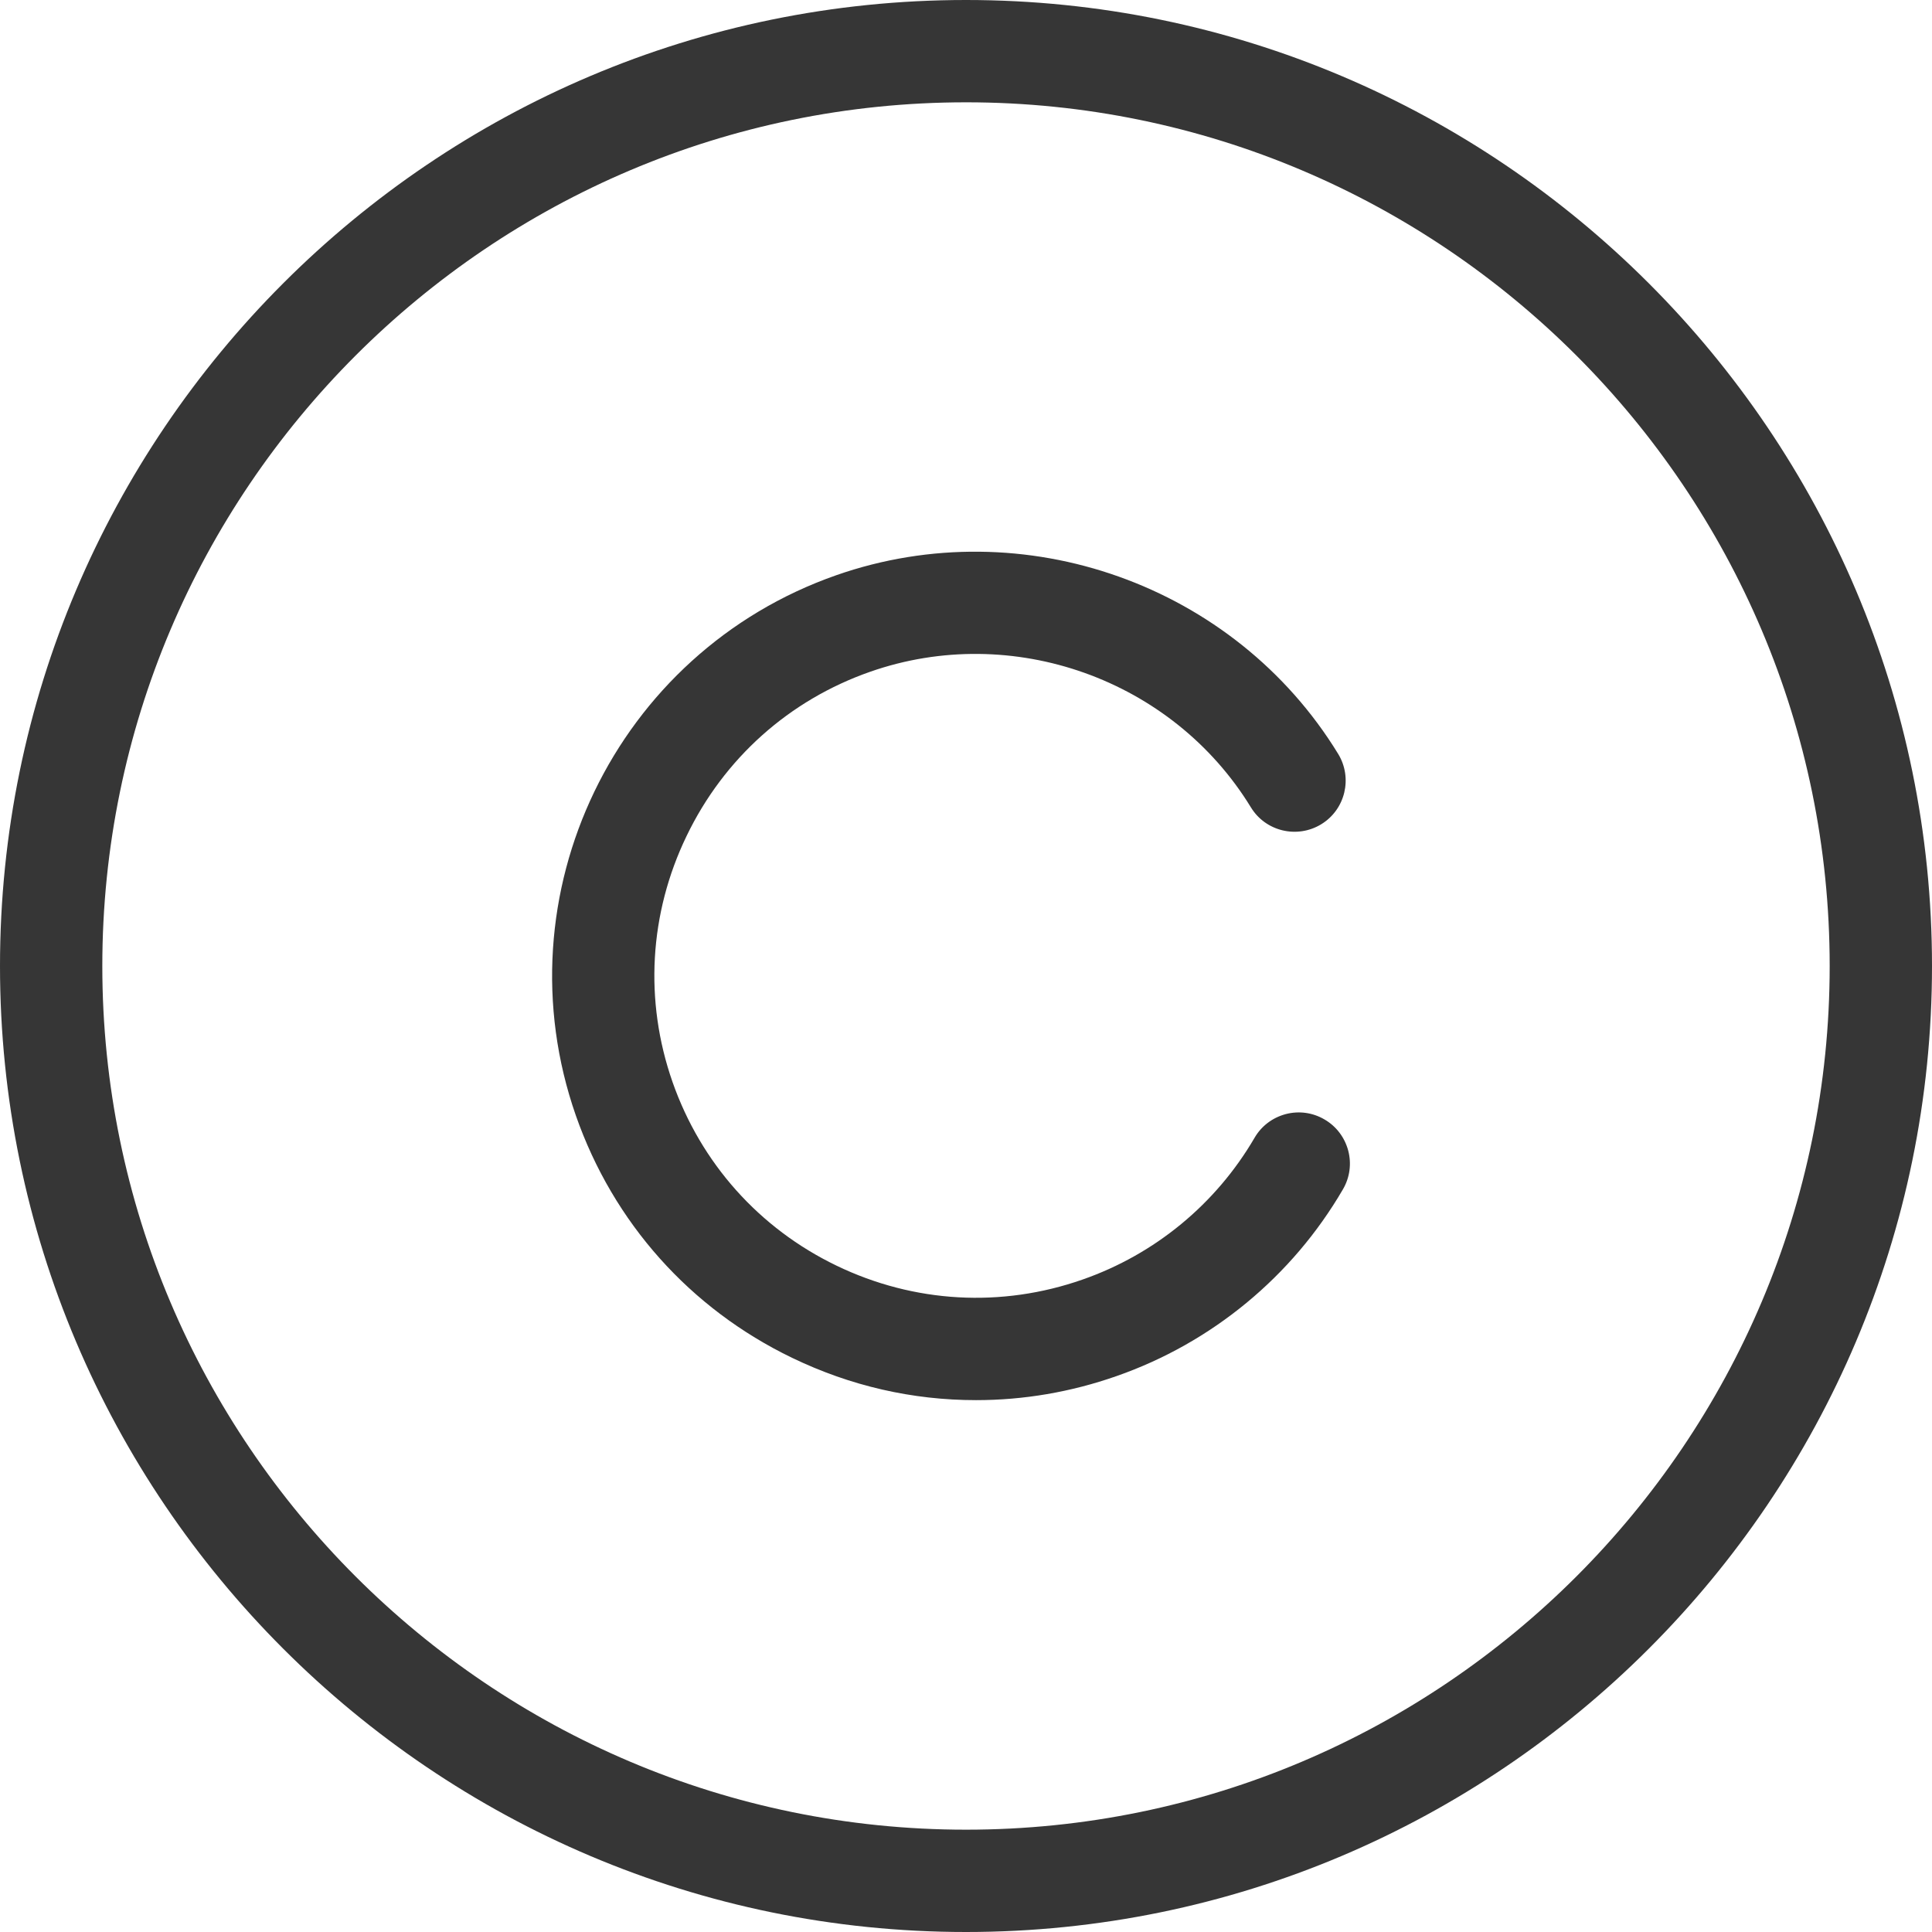 <svg xmlns="http://www.w3.org/2000/svg" width="24" height="24" viewBox="0 0 24 24">
    <g fill="none" fill-rule="evenodd">
        <g fill="#363636">
            <path d="M12 0c6.617 0 12 5.383 12 12s-5.383 12-12 12S0 18.617 0 12 5.383 0 12 0zm0 1.271c-5.916 0-10.729 4.813-10.729 10.73 0 5.915 4.813 10.728 10.73 10.728 5.915 0 10.728-4.813 10.728-10.729 0-5.916-4.813-10.729-10.729-10.729zM10.39 7.145c2.327-.813 4.948.12 6.233 2.22.183.3.089.691-.21.874-.3.183-.692.089-.874-.21-.975-1.593-2.965-2.302-4.73-1.684-1.006.352-1.816 1.076-2.28 2.04-.465.963-.527 2.048-.175 3.055.353 1.008 1.077 1.82 2.039 2.283.962.464 2.048.525 3.055.172.9-.314 1.657-.939 2.136-1.76.085-.147.223-.251.387-.295.164-.043.335-.02.482.066.147.085.251.223.295.387.043.164.02.335-.066.482-.63 1.082-1.63 1.907-2.814 2.32-.565.198-1.152.298-1.743.298-.792 0-1.56-.176-2.284-.525-1.268-.611-2.222-1.68-2.687-3.009-.959-2.743.493-5.755 3.236-6.714z"/>
        </g>
    </g>
</svg>
